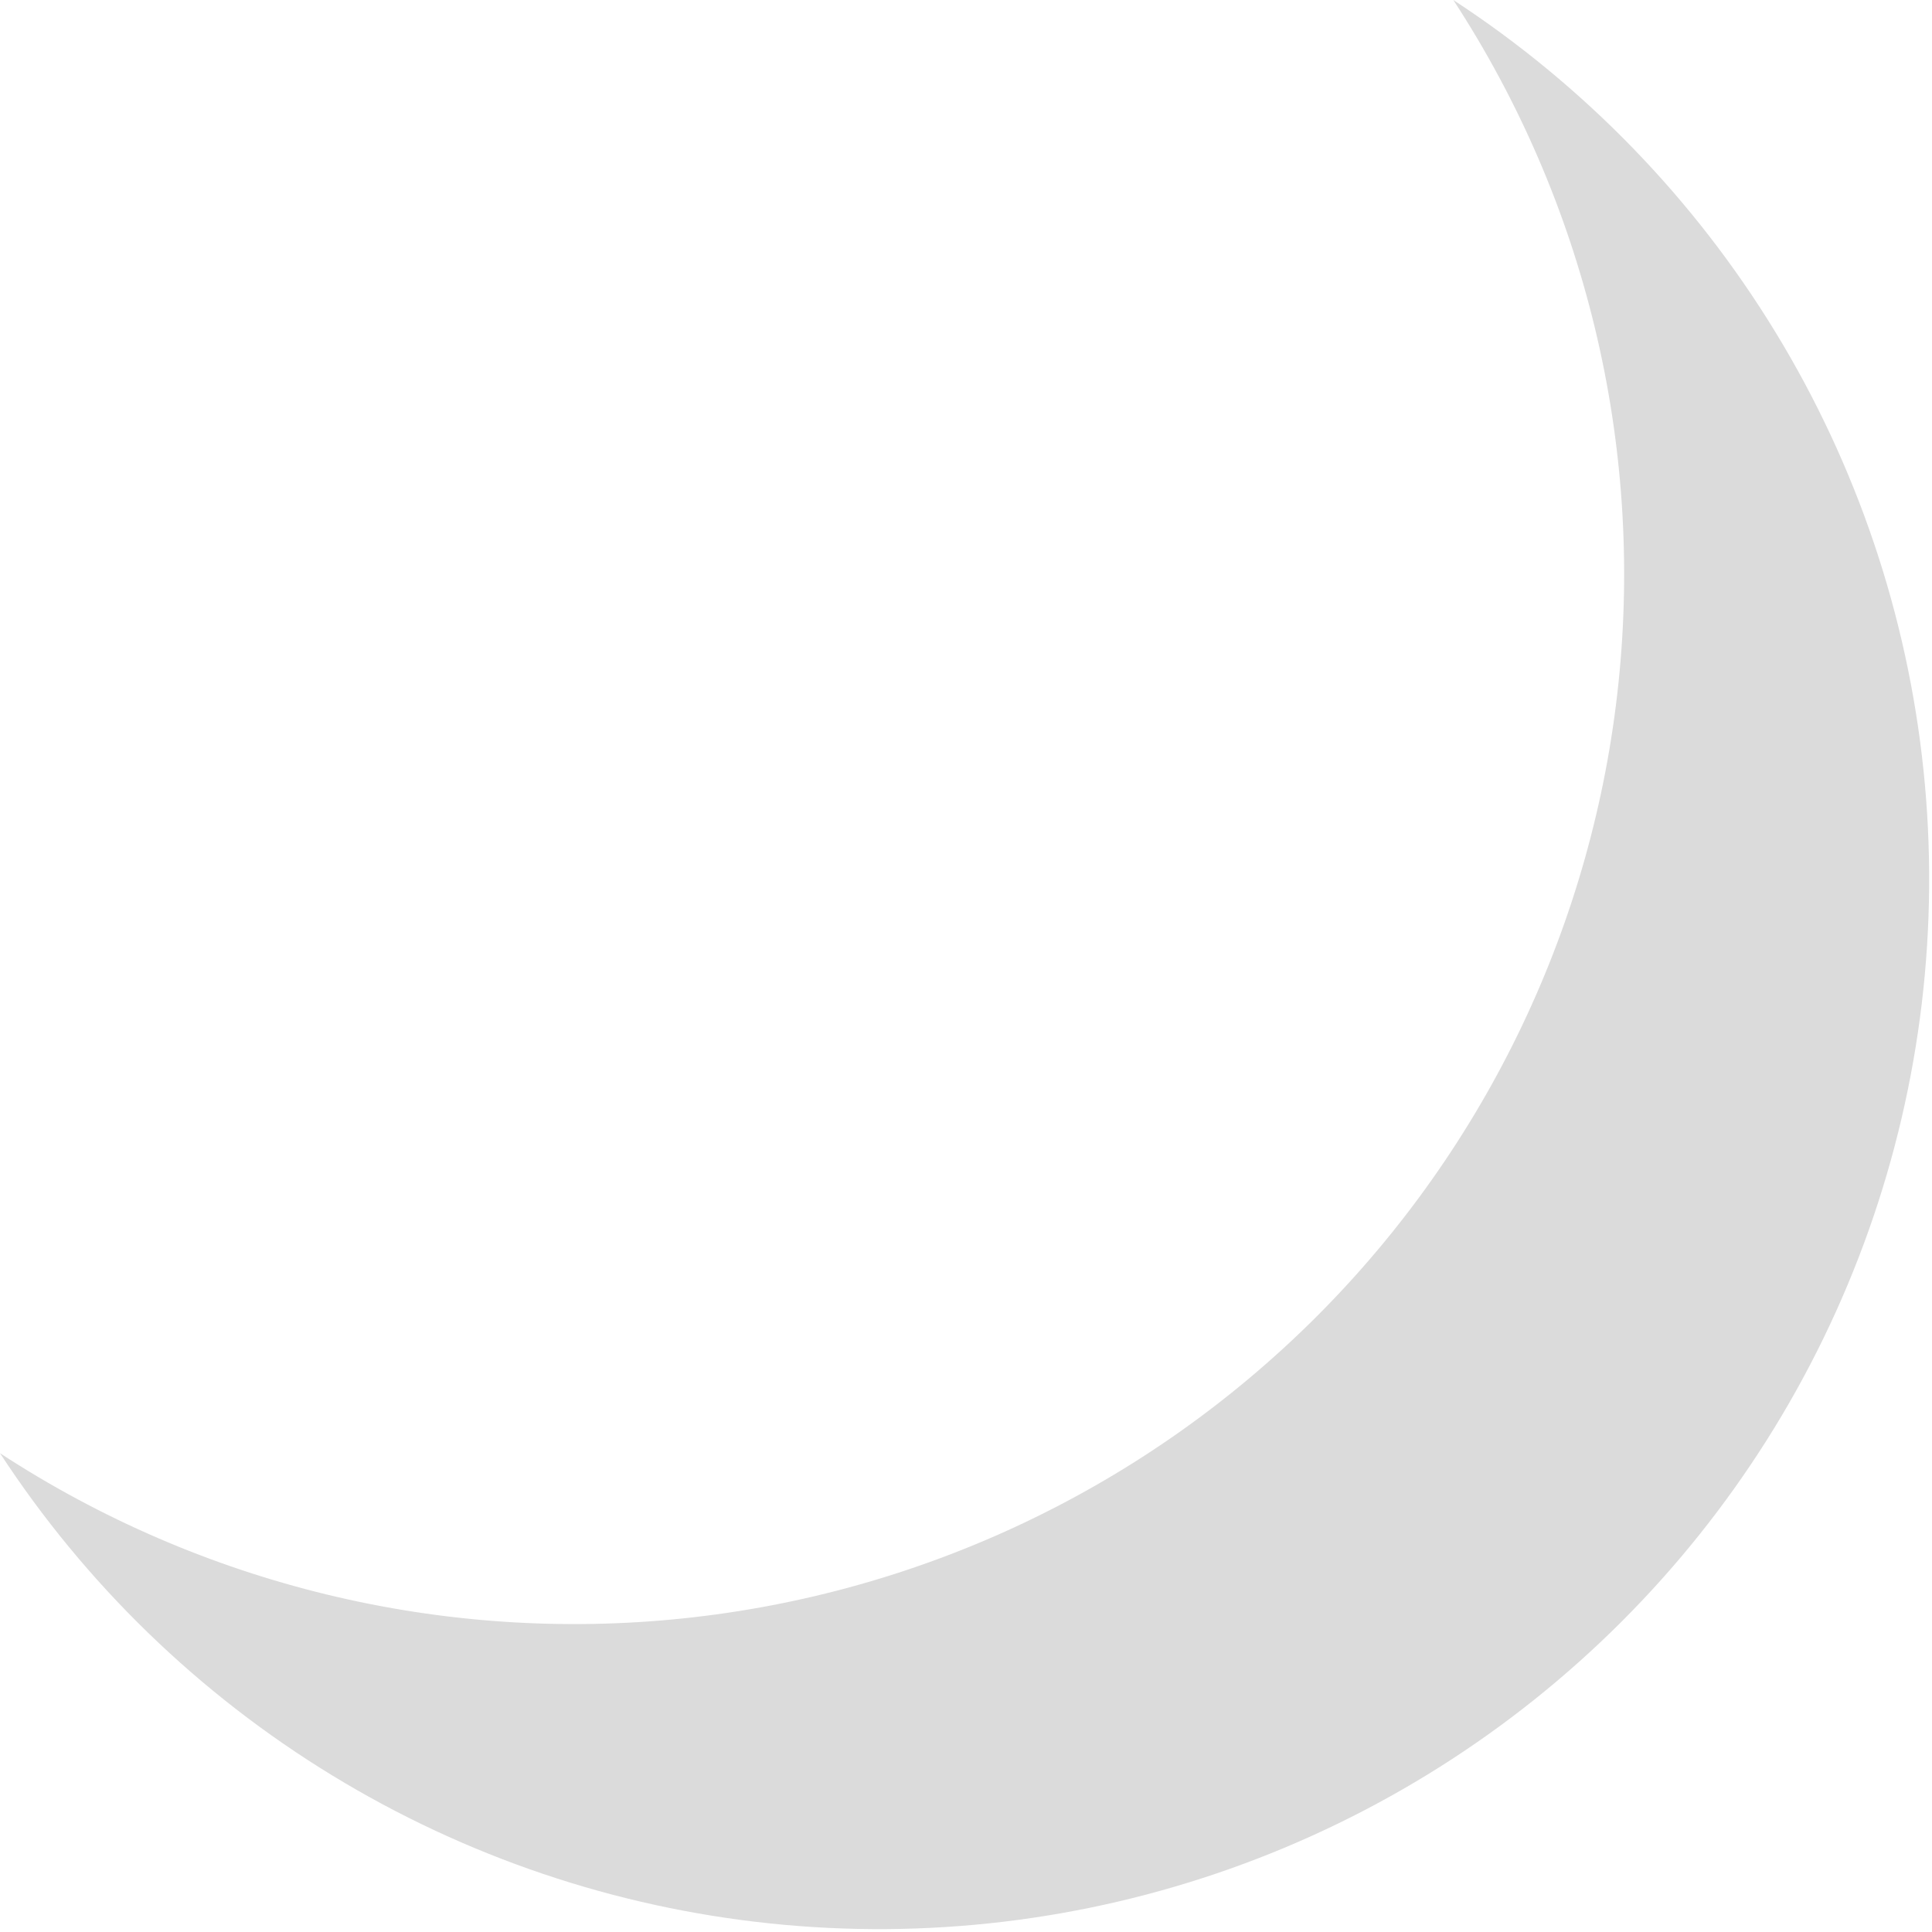<svg width="552" height="552" viewBox="0 0 552 552" fill="none" xmlns="http://www.w3.org/2000/svg">
<g style="mix-blend-mode:multiply">
<path d="M415.232 0C452.882 57.66 469.549 126.517 462.435 195.012C455.322 263.507 424.86 327.469 376.164 376.161C327.469 424.853 263.504 455.31 195.008 462.419C126.513 469.527 57.657 452.855 0 415.2C24.399 452.566 56.826 484.017 94.92 507.263C133.013 530.509 175.813 544.964 220.201 549.574C264.588 554.184 309.445 548.833 351.502 533.911C393.56 518.99 431.759 494.873 463.315 463.319C494.872 431.765 518.991 393.568 533.916 351.511C548.841 309.455 554.195 264.599 549.588 220.211C544.982 175.823 530.531 133.022 507.288 94.927C484.044 56.832 452.595 24.402 415.232 0Z" fill="#DBDBDB"/>
</g>
</svg>
